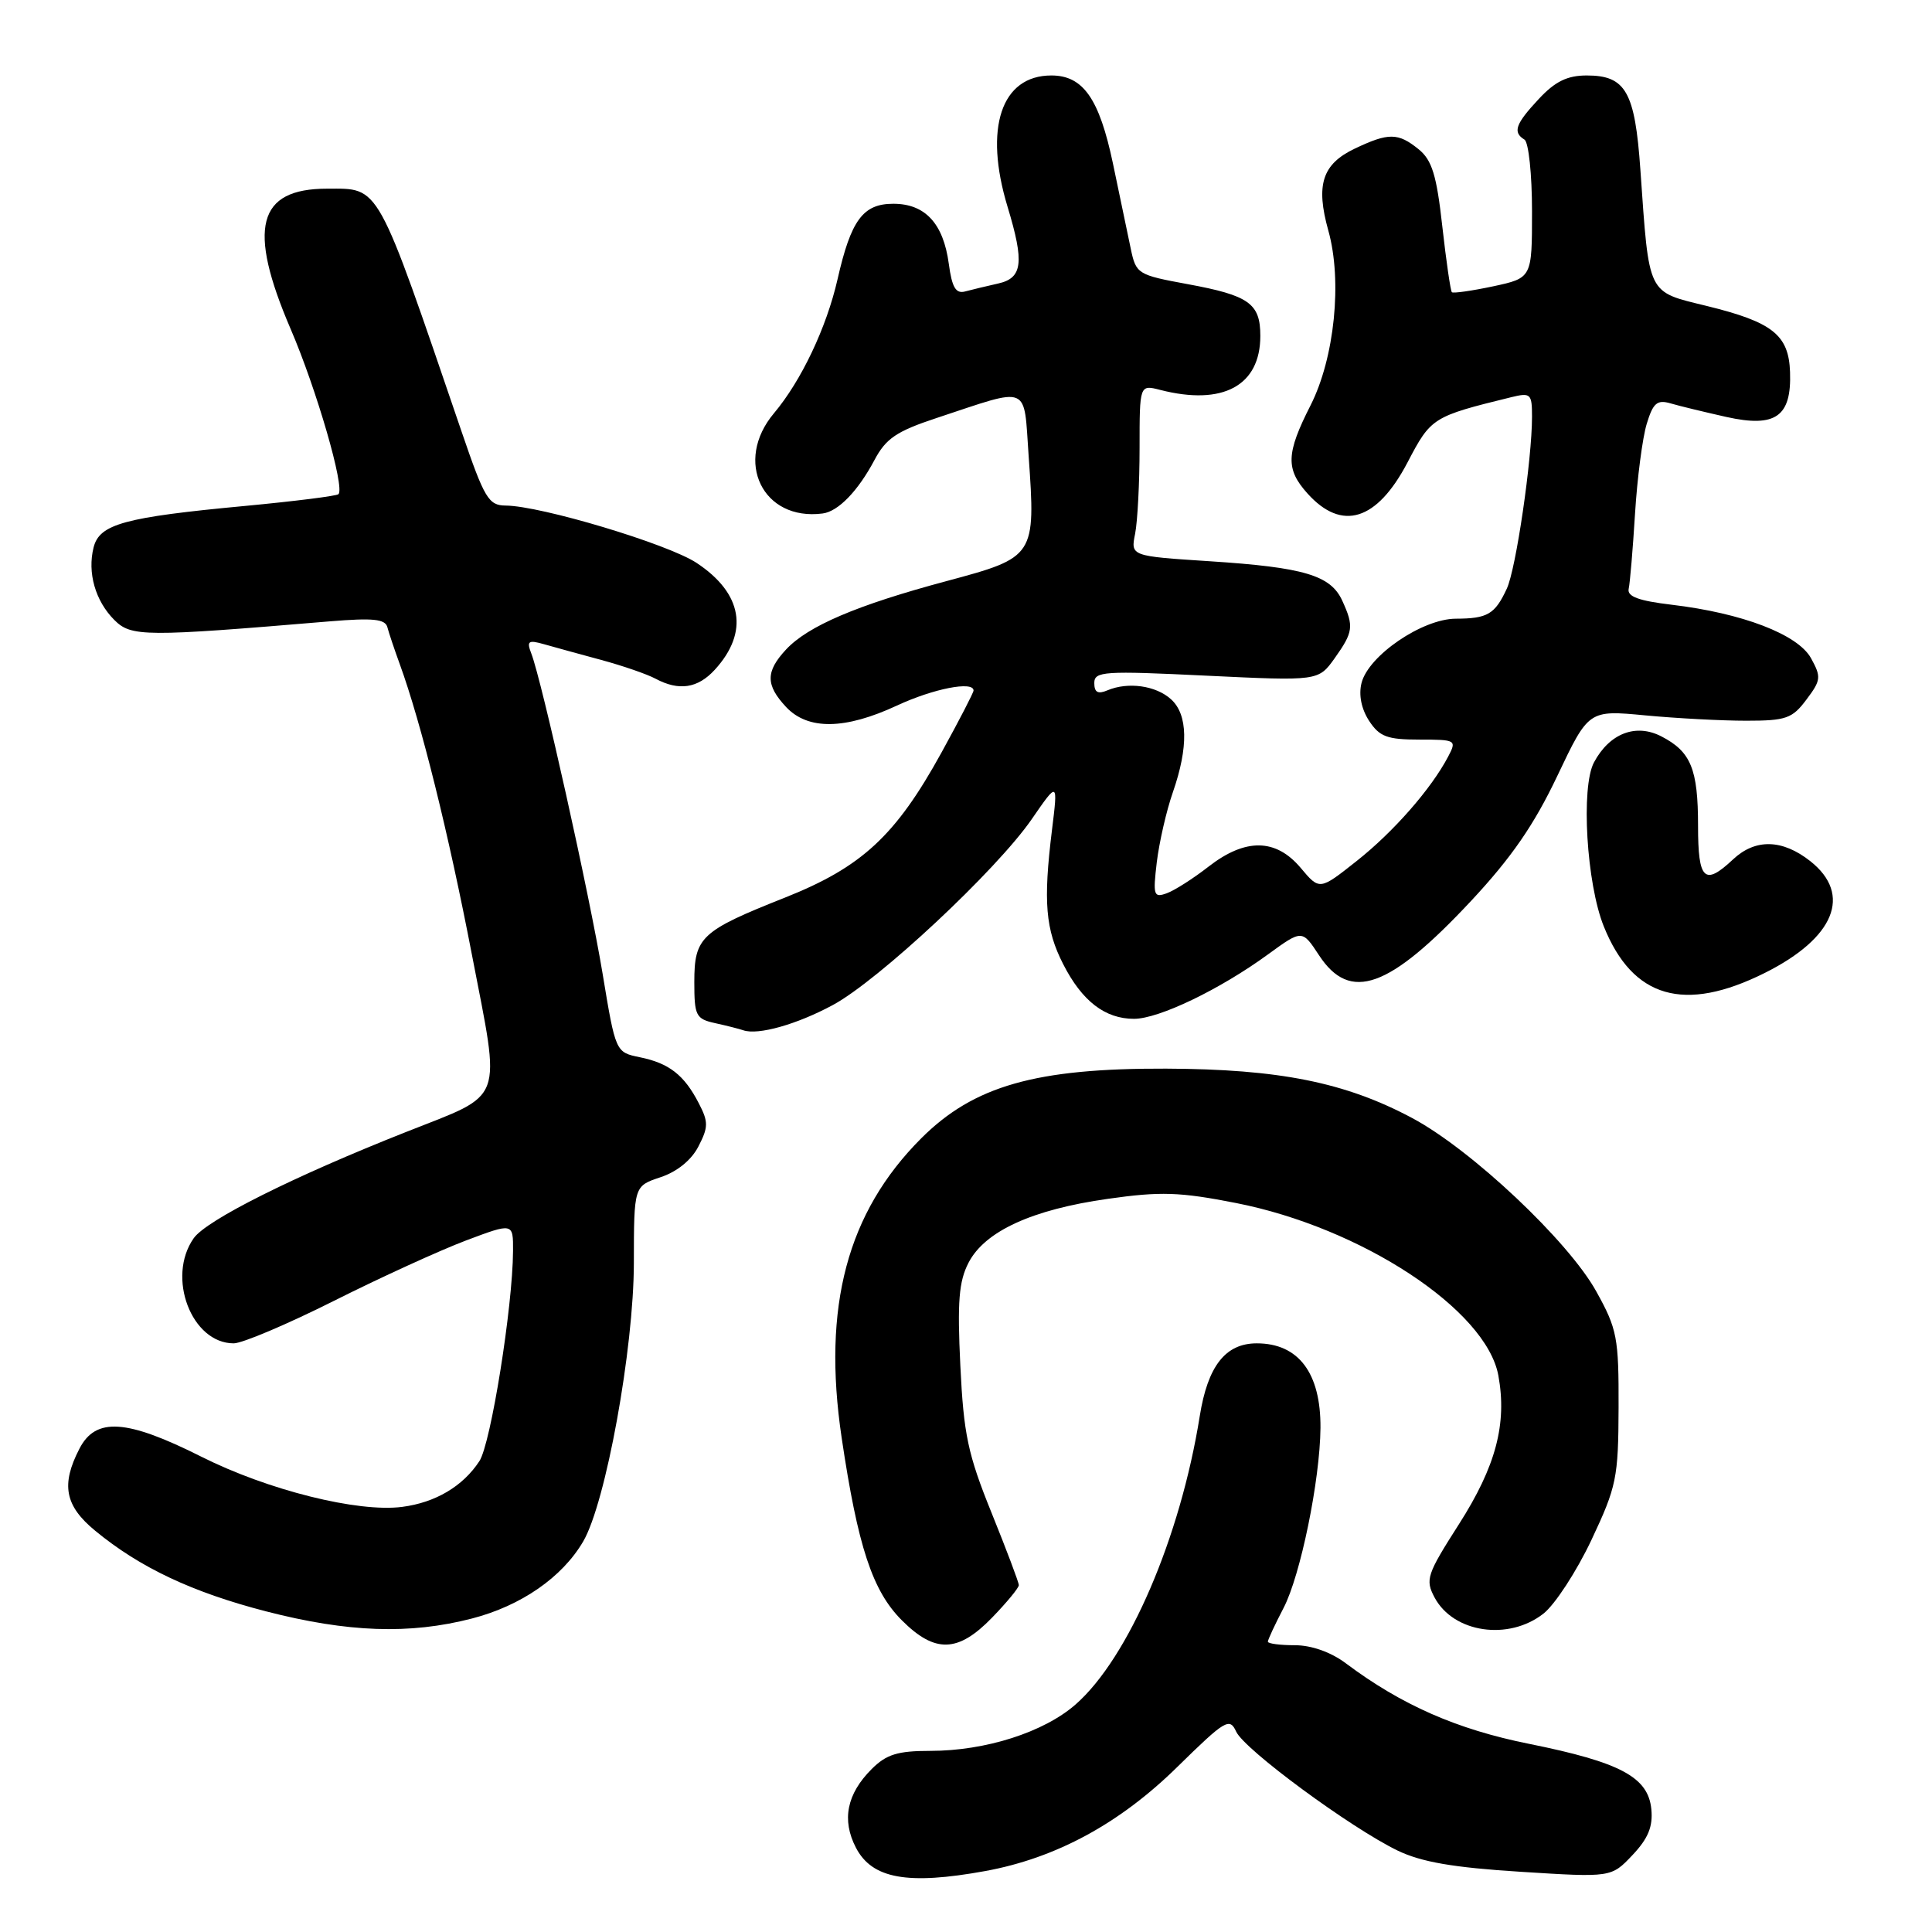 <?xml version="1.0" encoding="UTF-8" standalone="no"?>
<!DOCTYPE svg PUBLIC "-//W3C//DTD SVG 1.1//EN" "http://www.w3.org/Graphics/SVG/1.1/DTD/svg11.dtd" >
<svg xmlns="http://www.w3.org/2000/svg" xmlns:xlink="http://www.w3.org/1999/xlink" version="1.1" viewBox="0 0 256 256">
 <g >
 <path fill="currentColor"
d=" M 130.57 247.92 C 139.94 246.20 148.38 241.63 156.04 234.09 C 162.35 227.90 162.93 227.55 163.80 229.45 C 164.89 231.83 178.96 242.19 185.19 245.21 C 188.35 246.73 192.56 247.46 201.48 248.02 C 213.50 248.78 213.50 248.78 216.31 245.81 C 218.39 243.61 219.04 242.03 218.81 239.72 C 218.39 235.47 214.71 233.51 202.62 231.07 C 193.04 229.15 185.70 225.92 178.32 220.39 C 176.35 218.91 173.77 218.00 171.57 218.00 C 169.61 218.00 168.00 217.79 168.00 217.53 C 168.00 217.27 168.93 215.27 170.07 213.08 C 172.32 208.78 174.91 196.13 174.97 189.20 C 175.02 181.93 172.06 178.00 166.53 178.00 C 162.38 178.00 160.03 181.00 158.97 187.66 C 156.40 203.74 149.54 219.69 142.53 225.84 C 138.33 229.53 130.60 232.00 123.27 232.00 C 118.94 232.00 117.45 232.46 115.50 234.41 C 112.20 237.71 111.51 241.15 113.41 244.82 C 115.55 248.95 120.24 249.80 130.57 247.92 Z  M 131.45 214.35 C 133.40 212.34 135.00 210.40 135.00 210.04 C 135.00 209.68 133.37 205.36 131.38 200.44 C 128.25 192.71 127.69 190.07 127.25 180.96 C 126.84 172.49 127.05 169.80 128.34 167.31 C 130.50 163.14 136.76 160.27 146.81 158.85 C 153.78 157.86 156.31 157.94 163.75 159.40 C 180.37 162.66 196.94 173.54 198.54 182.26 C 199.71 188.66 198.21 194.31 193.32 201.96 C 189.05 208.64 188.83 209.31 190.09 211.68 C 192.60 216.37 199.90 217.44 204.52 213.81 C 206.05 212.60 208.91 208.21 210.87 204.06 C 214.20 196.99 214.44 195.85 214.47 186.50 C 214.50 177.25 214.28 176.10 211.52 171.13 C 207.83 164.45 194.93 152.30 187.11 148.14 C 178.24 143.41 169.49 141.66 154.50 141.60 C 137.23 141.54 129.03 143.88 122.07 150.83 C 112.26 160.65 108.94 173.11 111.52 190.49 C 113.67 204.95 115.60 210.80 119.50 214.70 C 123.89 219.09 126.94 219.00 131.45 214.35 Z  M 62.54 214.46 C 69.04 212.78 74.50 209.00 77.27 204.26 C 80.27 199.15 83.98 178.72 83.99 167.33 C 84.00 157.16 84.00 157.16 87.52 155.99 C 89.70 155.27 91.61 153.73 92.54 151.92 C 93.87 149.35 93.88 148.66 92.59 146.18 C 90.66 142.44 88.66 140.88 84.78 140.09 C 81.57 139.43 81.57 139.43 79.84 128.97 C 78.12 118.58 71.81 90.25 70.40 86.59 C 69.76 84.94 70.00 84.77 72.08 85.36 C 73.41 85.74 76.83 86.68 79.68 87.45 C 82.53 88.22 85.76 89.34 86.86 89.93 C 89.96 91.59 92.46 91.21 94.71 88.75 C 99.28 83.76 98.40 78.61 92.29 74.58 C 88.48 72.07 71.66 67.02 67.00 66.99 C 64.74 66.97 64.19 66.05 61.18 57.24 C 49.80 23.93 50.40 25.00 43.34 25.00 C 34.11 25.00 32.76 30.20 38.51 43.59 C 41.96 51.62 45.72 64.61 44.85 65.48 C 44.61 65.72 39.03 66.42 32.46 67.04 C 16.45 68.54 13.18 69.44 12.40 72.54 C 11.56 75.89 12.63 79.63 15.15 82.15 C 17.39 84.39 19.11 84.40 43.73 82.33 C 49.43 81.86 51.04 82.02 51.33 83.11 C 51.53 83.88 52.27 86.08 52.97 88.00 C 55.80 95.77 59.43 110.40 62.53 126.50 C 66.38 146.45 67.00 144.77 53.84 149.98 C 38.89 155.89 27.34 161.67 25.66 164.08 C 22.04 169.25 25.38 178.00 30.97 178.00 C 32.11 178.00 38.09 175.46 44.27 172.36 C 50.44 169.26 58.31 165.67 61.75 164.37 C 68.00 162.02 68.00 162.02 67.98 165.76 C 67.94 173.15 65.04 191.30 63.52 193.61 C 61.34 196.94 57.70 199.10 53.29 199.67 C 47.43 200.43 35.52 197.46 26.68 193.02 C 16.77 188.04 12.69 187.77 10.53 191.95 C 8.06 196.72 8.59 199.52 12.60 202.82 C 18.53 207.71 25.46 210.98 35.24 213.51 C 46.09 216.31 54.27 216.60 62.54 214.46 Z  M 110.34 133.18 C 116.38 129.94 132.03 115.32 136.70 108.56 C 140.19 103.50 140.19 103.50 139.39 110.00 C 138.22 119.50 138.53 123.16 140.88 127.76 C 143.37 132.65 146.42 135.00 150.26 135.00 C 153.55 135.00 161.63 131.12 168.02 126.46 C 172.54 123.17 172.54 123.17 174.78 126.58 C 178.89 132.85 184.07 131.00 194.94 119.36 C 200.27 113.65 203.27 109.30 206.34 102.84 C 210.50 94.08 210.50 94.08 218.00 94.79 C 222.12 95.18 228.15 95.50 231.38 95.50 C 236.66 95.50 237.49 95.21 239.36 92.70 C 241.30 90.13 241.34 89.70 239.96 87.20 C 238.20 84.05 230.86 81.24 221.50 80.13 C 217.13 79.61 215.58 79.04 215.81 78.02 C 215.98 77.26 216.36 72.78 216.65 68.06 C 216.94 63.35 217.64 58.00 218.20 56.16 C 219.04 53.39 219.58 52.93 221.36 53.45 C 222.54 53.80 225.87 54.60 228.76 55.25 C 235.28 56.70 237.40 55.20 237.19 49.30 C 237.02 44.38 234.88 42.68 226.15 40.54 C 218.20 38.59 218.54 39.29 217.36 22.50 C 216.64 12.15 215.42 10.00 210.25 10.00 C 207.68 10.00 206.06 10.79 203.90 13.11 C 200.80 16.43 200.41 17.52 202.00 18.50 C 202.55 18.84 203.00 23.10 203.00 27.98 C 203.00 36.83 203.00 36.83 197.85 37.94 C 195.02 38.54 192.56 38.89 192.38 38.72 C 192.20 38.54 191.63 34.60 191.11 29.97 C 190.36 23.20 189.74 21.21 187.98 19.78 C 185.25 17.57 184.00 17.56 179.50 19.70 C 175.20 21.75 174.32 24.50 176.01 30.55 C 177.88 37.22 176.84 47.43 173.65 53.72 C 170.41 60.09 170.34 62.16 173.25 65.39 C 177.81 70.46 182.45 69.01 186.50 61.28 C 189.62 55.31 189.82 55.19 200.25 52.63 C 202.83 52.00 203.00 52.17 203.00 55.23 C 203.00 60.87 200.88 75.39 199.66 78.00 C 198.09 81.39 197.11 81.97 192.90 81.98 C 188.46 82.00 181.32 86.87 180.41 90.50 C 180.01 92.08 180.39 93.94 181.41 95.51 C 182.79 97.62 183.82 98.00 188.06 98.00 C 192.94 98.00 193.04 98.06 191.89 100.25 C 189.65 104.52 184.64 110.24 179.75 114.10 C 174.85 117.98 174.85 117.98 172.34 114.99 C 169.05 111.09 165.03 111.03 160.14 114.83 C 158.14 116.39 155.65 117.98 154.61 118.36 C 152.87 118.99 152.76 118.65 153.28 114.25 C 153.60 111.62 154.55 107.44 155.41 104.98 C 157.49 99.00 157.41 94.68 155.17 92.66 C 153.17 90.84 149.47 90.32 146.75 91.47 C 145.48 92.01 145.00 91.75 145.00 90.51 C 145.00 88.95 146.25 88.87 159.85 89.53 C 174.69 90.24 174.69 90.24 176.85 87.22 C 179.32 83.74 179.42 83.01 177.86 79.60 C 176.33 76.23 172.79 75.18 160.33 74.37 C 149.81 73.69 149.81 73.69 150.41 70.72 C 150.73 69.09 151.00 63.97 151.00 59.36 C 151.00 50.96 151.00 50.96 153.75 51.67 C 162.04 53.79 167.00 51.11 167.00 44.51 C 167.00 40.21 165.52 39.15 157.37 37.65 C 150.74 36.43 150.53 36.30 149.83 32.95 C 149.44 31.05 148.38 25.97 147.47 21.66 C 145.66 13.06 143.52 10.00 139.31 10.00 C 132.67 10.00 130.34 16.97 133.51 27.41 C 135.75 34.80 135.50 36.85 132.25 37.57 C 130.74 37.91 128.77 38.38 127.88 38.62 C 126.65 38.95 126.14 38.09 125.72 34.95 C 125.00 29.61 122.59 27.00 118.37 27.00 C 114.35 27.00 112.76 29.16 110.98 37.00 C 109.52 43.40 106.18 50.44 102.56 54.75 C 97.20 61.11 101.06 69.07 109.00 68.04 C 111.06 67.78 113.68 65.08 115.87 60.96 C 117.39 58.09 118.81 57.14 124.10 55.39 C 136.65 51.24 135.62 50.82 136.30 60.41 C 137.24 73.73 137.16 73.85 125.45 76.99 C 113.53 80.18 107.07 82.94 104.16 86.06 C 101.43 88.99 101.44 90.77 104.17 93.69 C 107.06 96.76 111.97 96.69 118.85 93.49 C 123.67 91.25 129.00 90.20 129.00 91.50 C 129.00 91.77 127.09 95.47 124.75 99.72 C 118.68 110.75 114.19 114.90 103.98 118.95 C 92.87 123.36 92.00 124.17 92.00 130.14 C 92.00 134.59 92.21 135.01 94.75 135.57 C 96.26 135.90 97.95 136.33 98.50 136.52 C 100.45 137.19 105.57 135.75 110.34 133.18 Z  M 233.86 128.91 C 243.10 124.29 245.45 118.53 239.89 114.12 C 236.17 111.18 232.59 111.10 229.63 113.88 C 225.85 117.43 225.00 116.62 225.00 109.43 C 225.00 101.90 224.06 99.60 220.15 97.58 C 216.76 95.82 213.27 97.17 211.21 101.02 C 209.46 104.30 210.22 117.08 212.51 122.75 C 216.34 132.27 223.18 134.25 233.86 128.91 Z "/>
</g>
</svg>